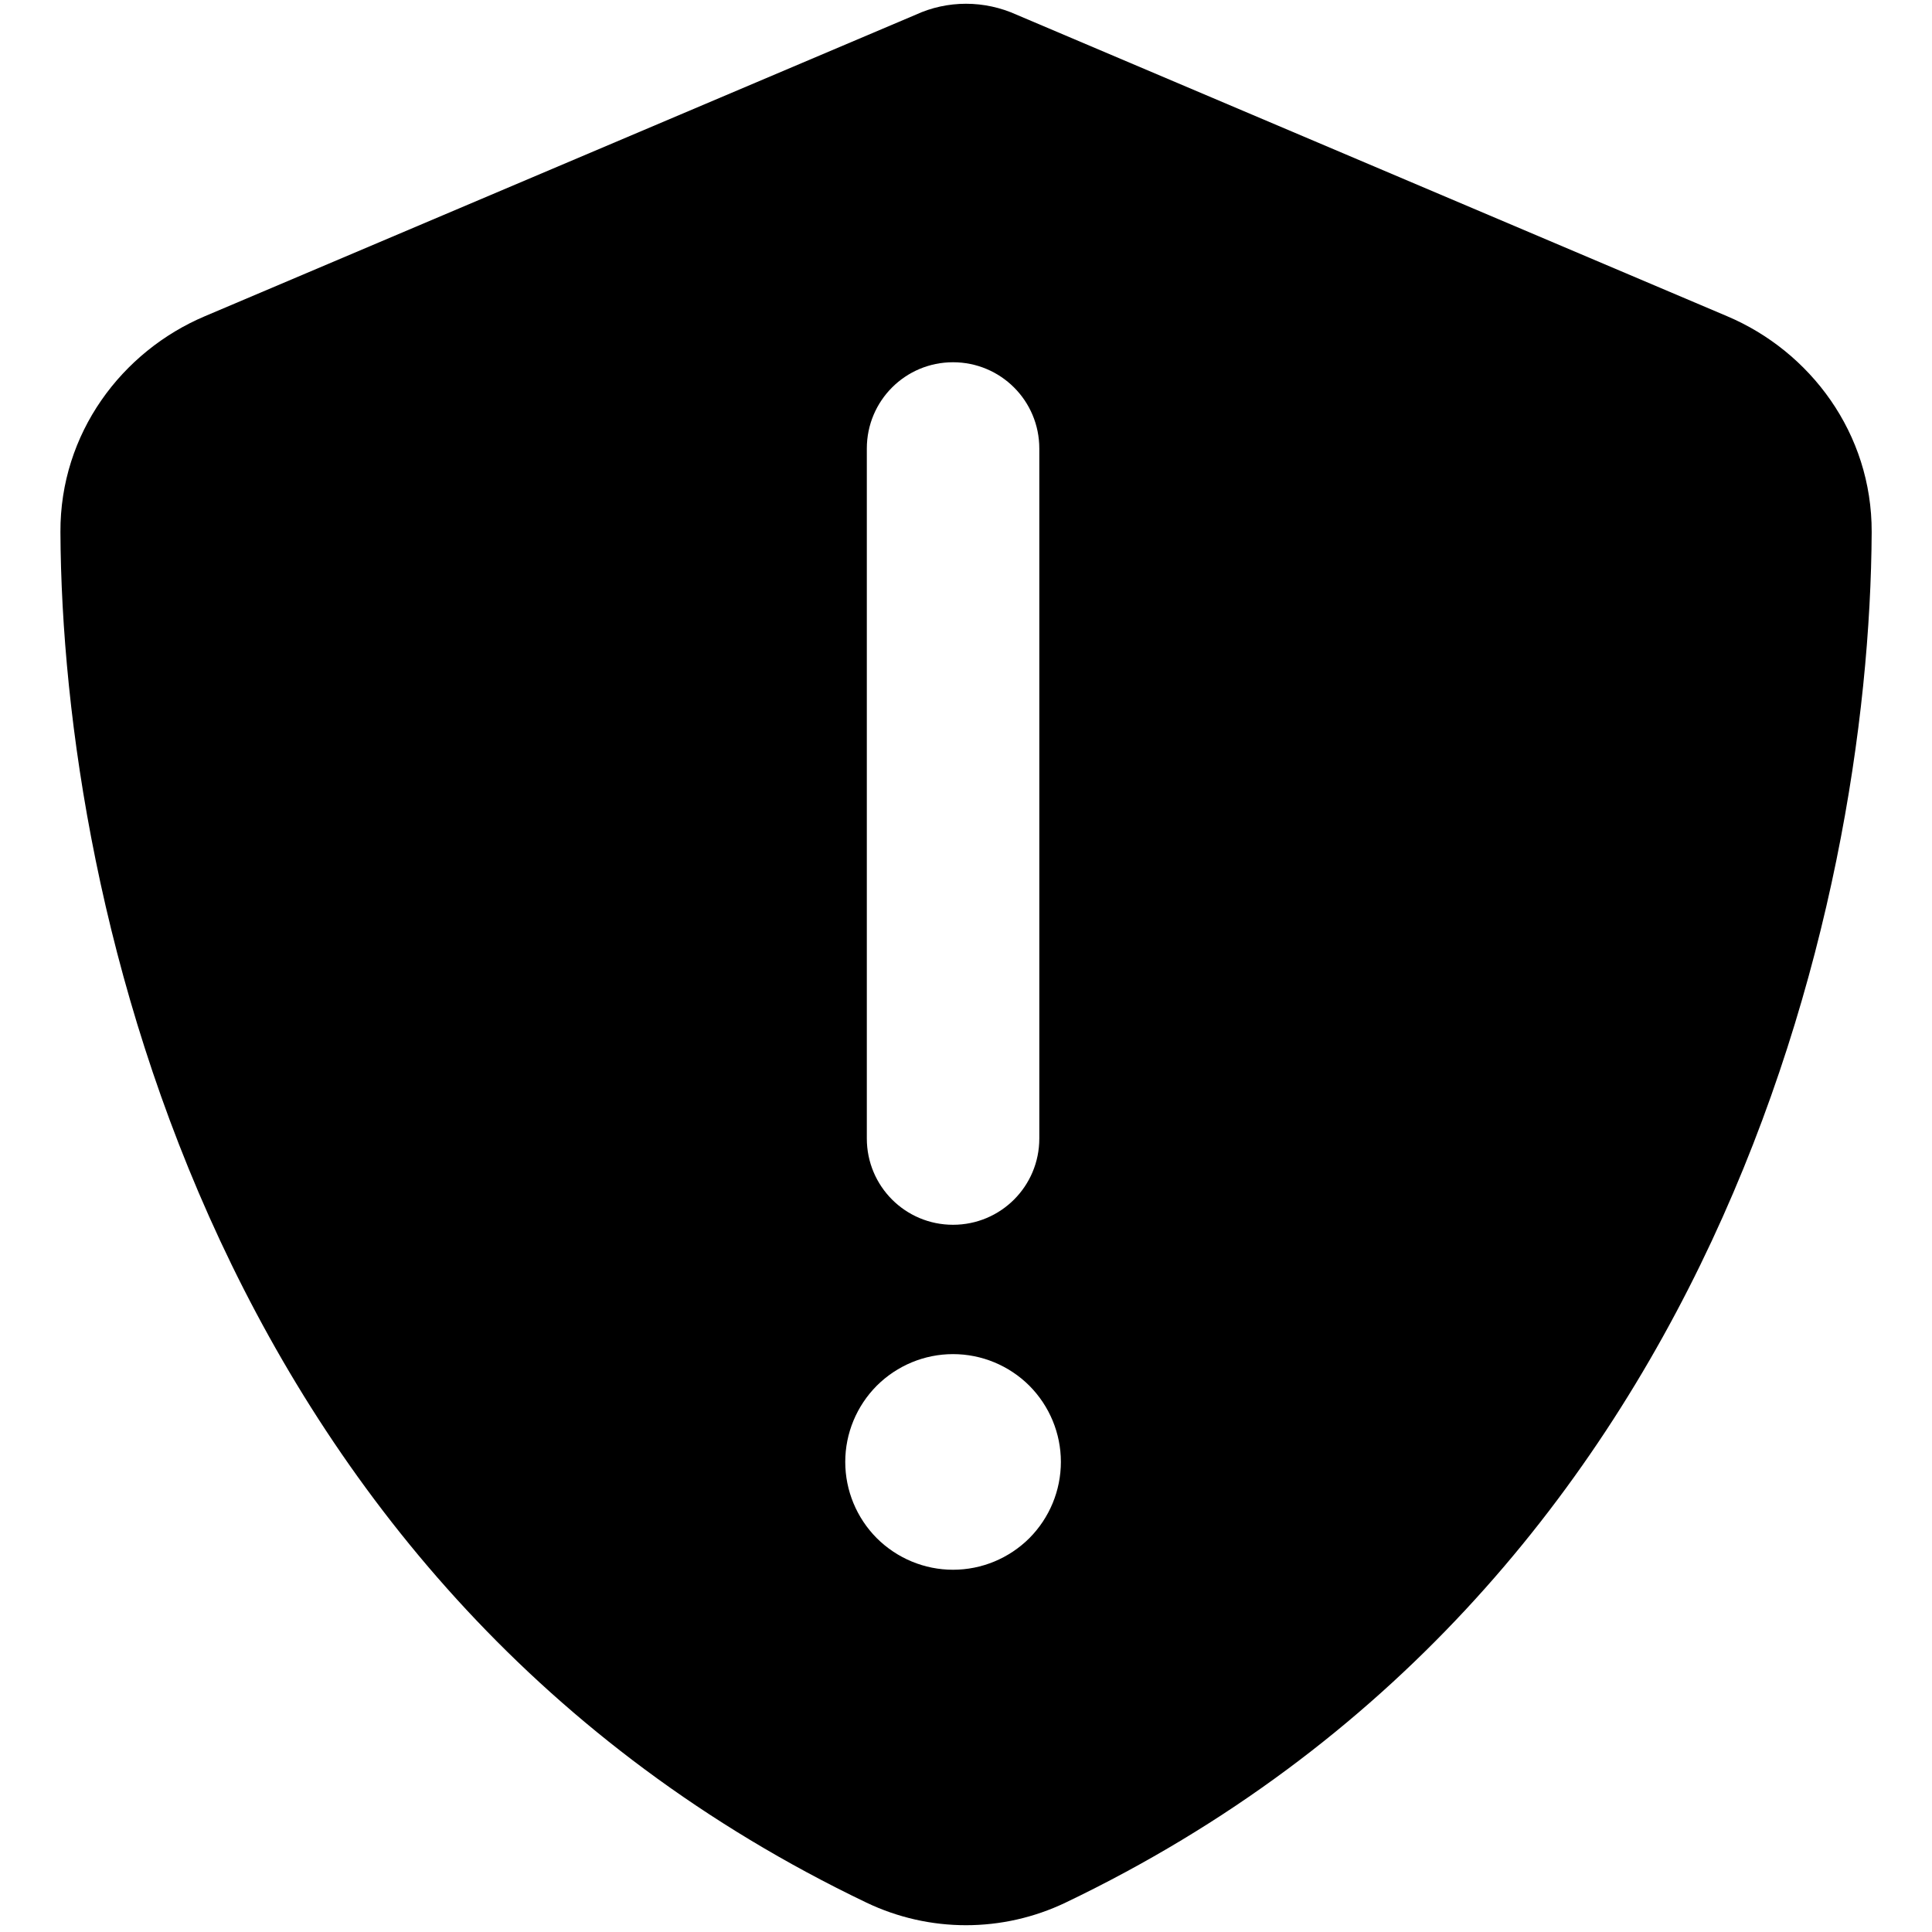 <svg width="18" height="18" viewBox="0 0 18 18" fill="none" xmlns="http://www.w3.org/2000/svg">
<g clip-path="url(#clip0_14904_103928)">
<path fill-rule="evenodd" clip-rule="evenodd" d="M9.471 0.137C9.323 0.07 9.162 0.035 9 0.035C8.838 0.035 8.677 0.07 8.532 0.137L1.909 2.946C1.136 3.273 0.559 4.036 0.563 4.957C0.58 8.445 2.014 14.825 8.072 17.726C8.659 18.007 9.341 18.007 9.928 17.726C15.986 14.825 17.42 8.445 17.438 4.957C17.441 4.036 16.864 3.273 16.091 2.946L9.471 0.137ZM8.879 3.375C9.324 3.375 9.683 3.734 9.683 4.179V10.607C9.683 11.052 9.324 11.411 8.879 11.411C8.435 11.411 8.076 11.052 8.076 10.607V4.179C8.076 3.734 8.435 3.375 8.879 3.375ZM9.59 14.331C9.401 14.519 9.146 14.625 8.879 14.625C8.613 14.625 8.358 14.519 8.169 14.331C7.981 14.142 7.875 13.887 7.875 13.62C7.875 13.354 7.981 13.099 8.169 12.91C8.358 12.722 8.613 12.616 8.879 12.616C9.146 12.616 9.401 12.722 9.59 12.91C9.778 13.099 9.884 13.354 9.884 13.62C9.884 13.887 9.778 14.142 9.59 14.331Z" fill="black"/>
</g>
<defs>
<clipPath id="clip0_14904_103928">
<rect width="18" height="18" fill="white"/>
</clipPath>
</defs>
</svg>
